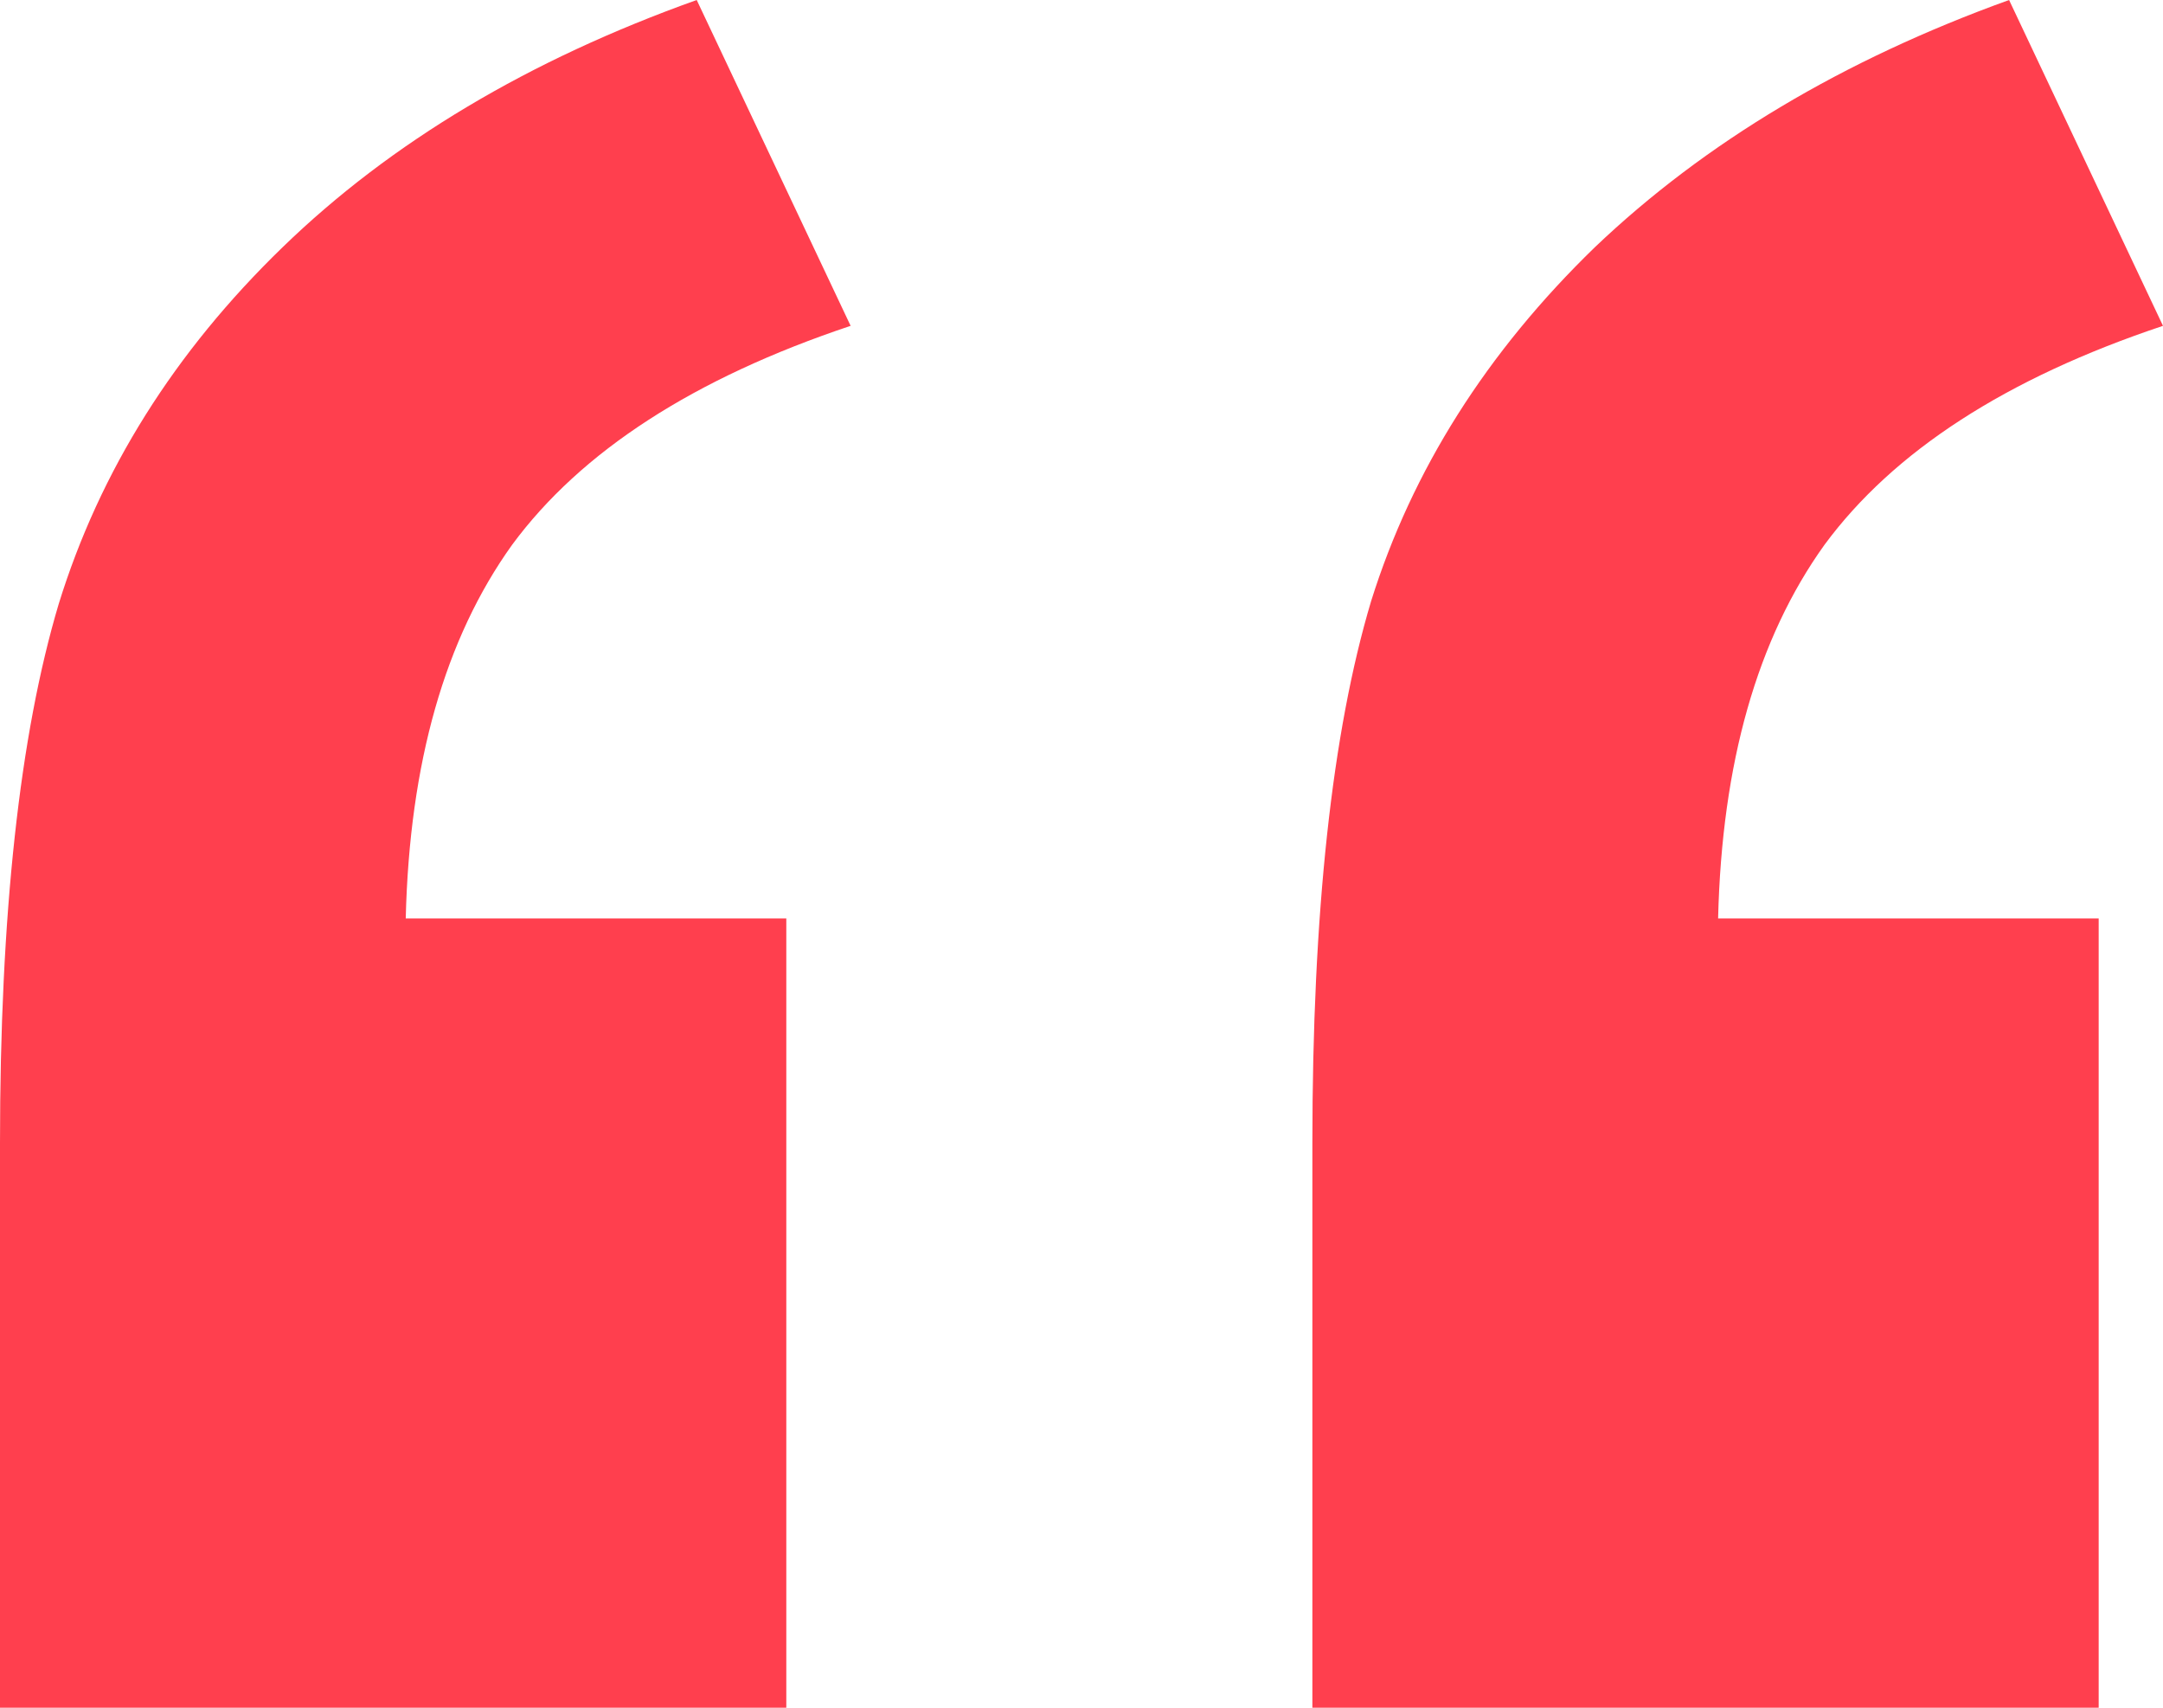 <svg width="19" height="15" viewBox="0 0 19 15" fill="none" xmlns="http://www.w3.org/2000/svg">
<path d="M6.907 15H0V10.041C0 8.035 0.172 6.456 0.516 5.304C0.877 4.137 1.532 3.092 2.483 2.171C3.433 1.25 4.646 0.526 6.12 0L7.472 2.862C6.096 3.322 5.104 3.964 4.498 4.786C3.908 5.609 3.597 6.702 3.564 8.067H6.907V15ZM18.435 15H11.528V10.041C11.528 8.018 11.7 6.431 12.044 5.28C12.405 4.128 13.06 3.092 14.01 2.171C14.977 1.25 16.19 0.526 17.648 0L19 2.862C17.623 3.322 16.632 3.964 16.026 4.786C15.436 5.609 15.125 6.702 15.092 8.067H18.435V15Z" fill="#FF3F4E"/>
</svg>
